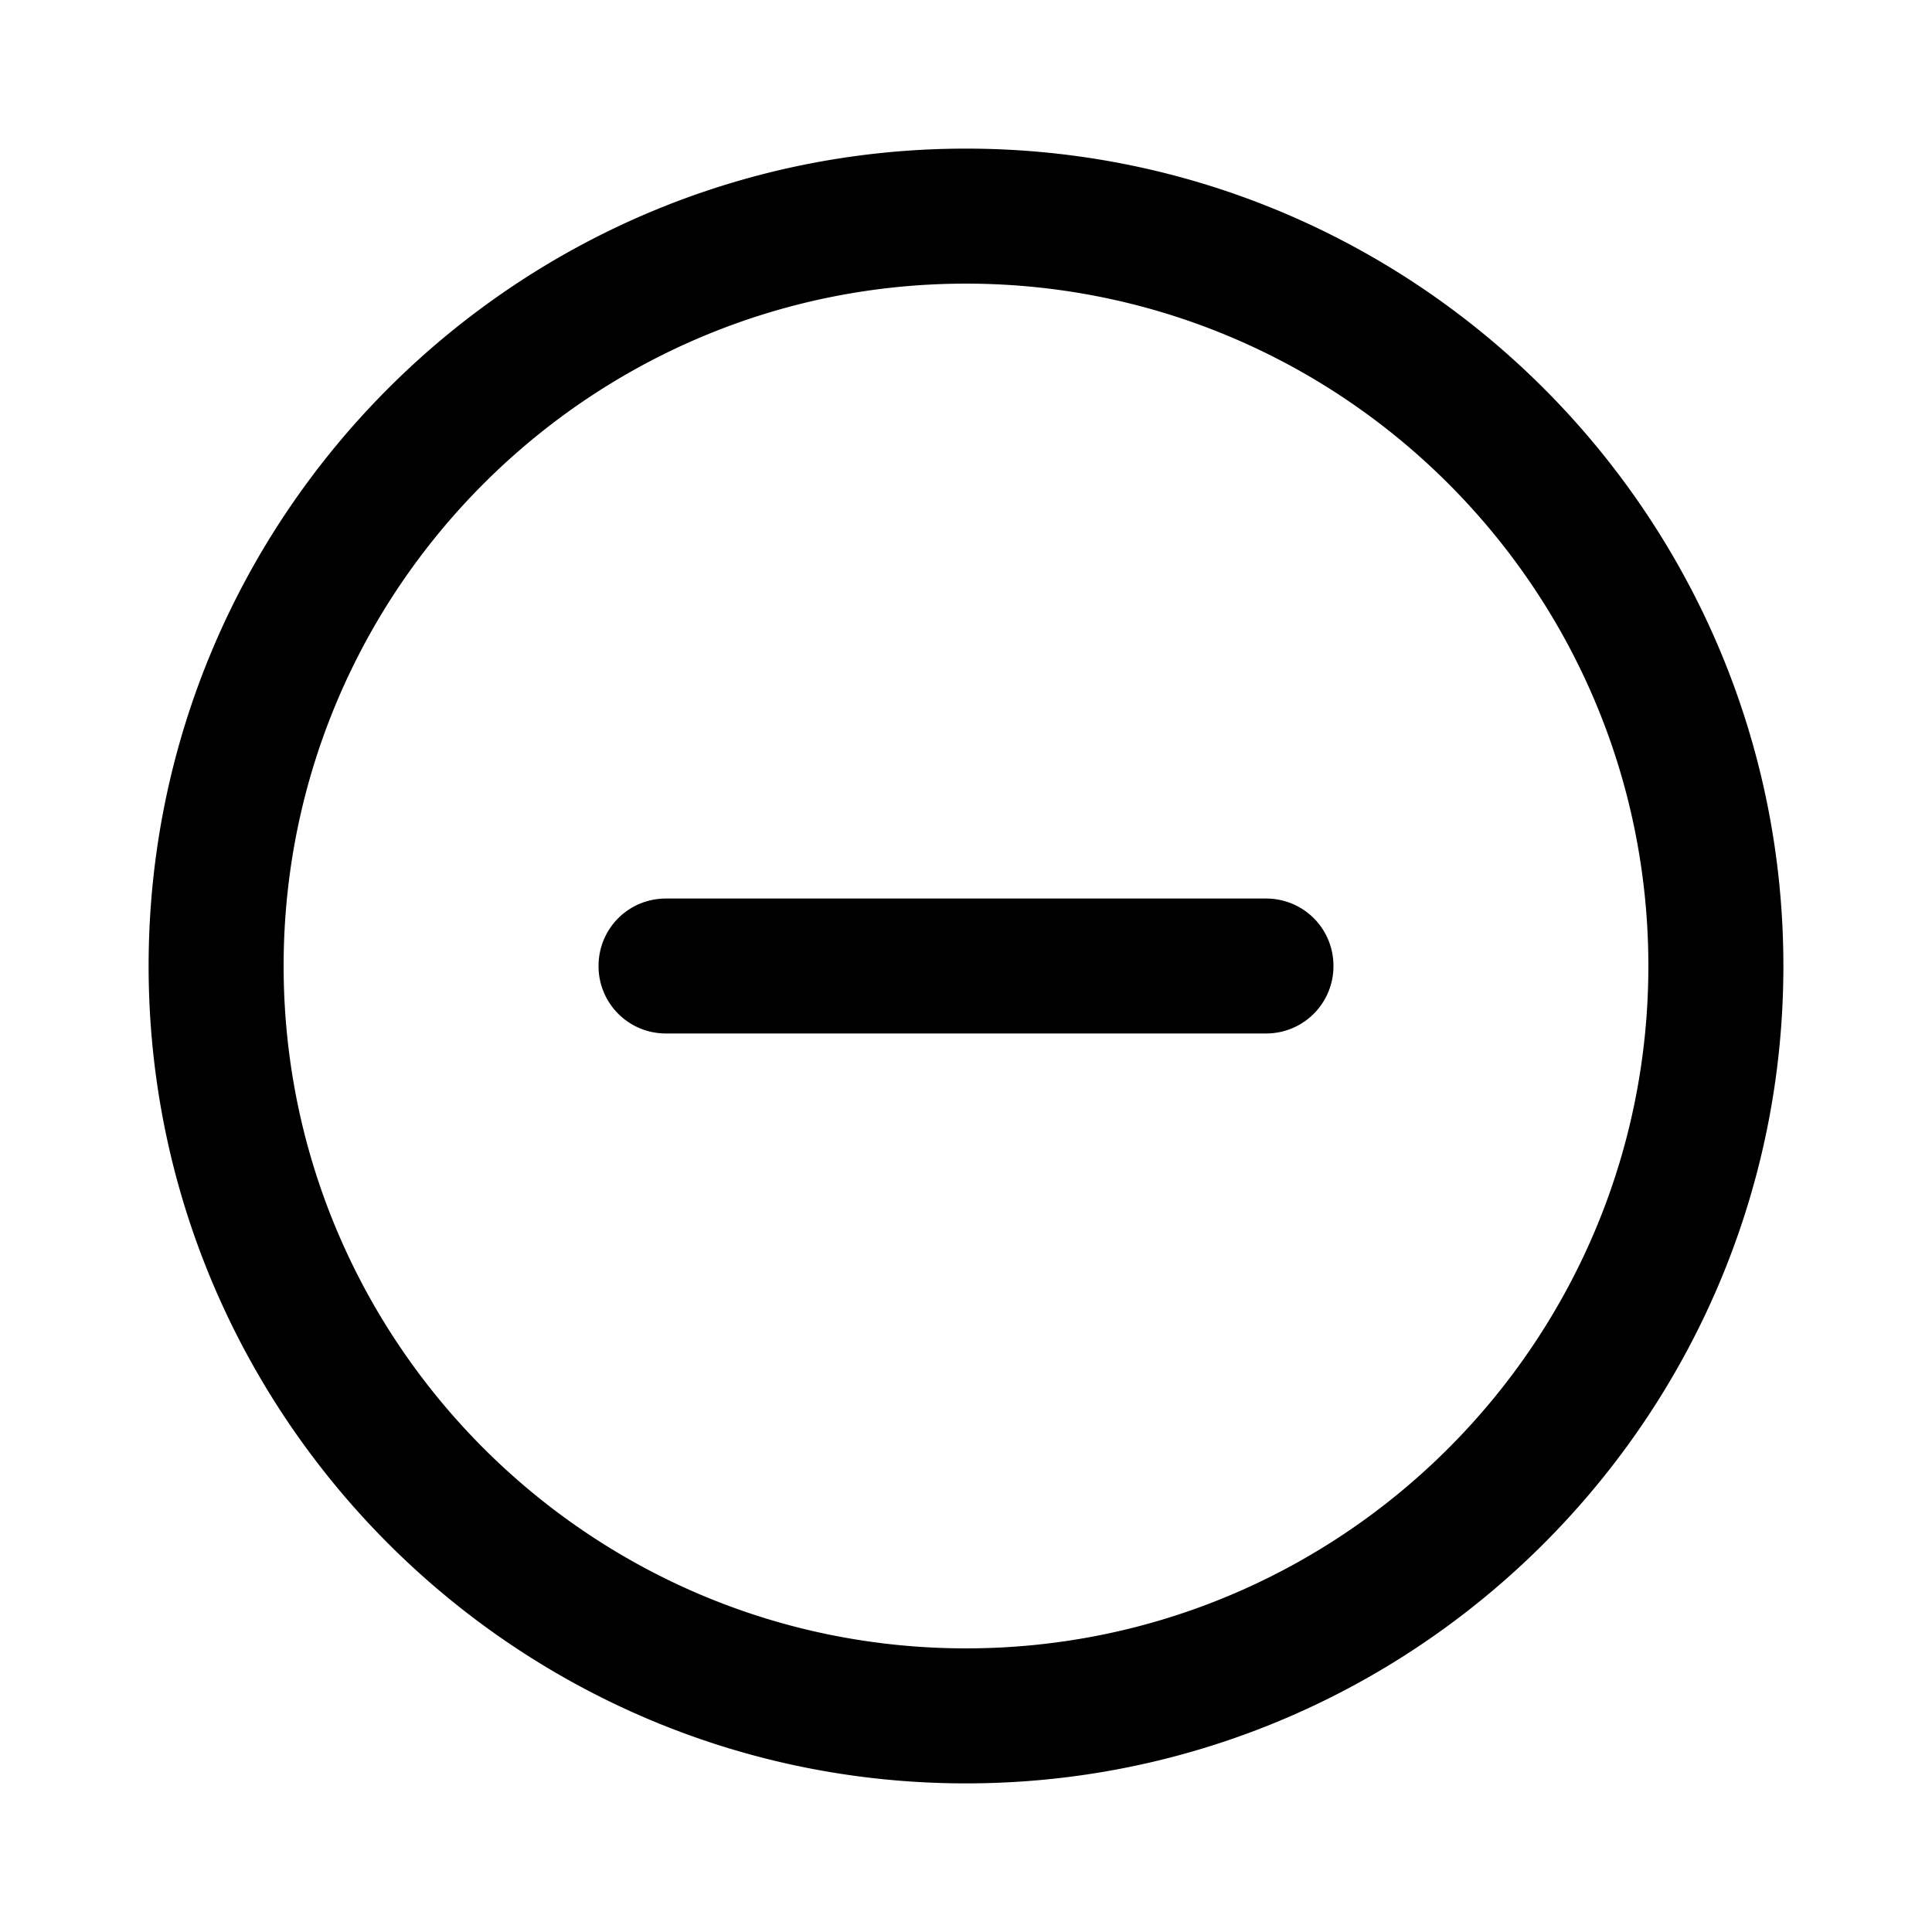 <svg xmlns="http://www.w3.org/2000/svg" width="26" height="26" fill="currentColor" class="sym sym-minus-circle" viewBox="0 0 26 26">
  <path d="M13 24C6.935 24 2 19.065 2 13S6.935 2 13 2s11 4.935 11 11-4.935 11-11 11m0-20.183c-5.066 0-9.183 4.117-9.183 9.183S7.934 22.183 13 22.183s9.183-4.117 9.183-9.183S18.066 3.817 13 3.817m4.037 10.091H8.963A.905.905 0 0 1 8.055 13c0-.505.404-.908.908-.908h8.074c.504 0 .908.403.908.908a.905.905 0 0 1-.908.908"/>
</svg>
